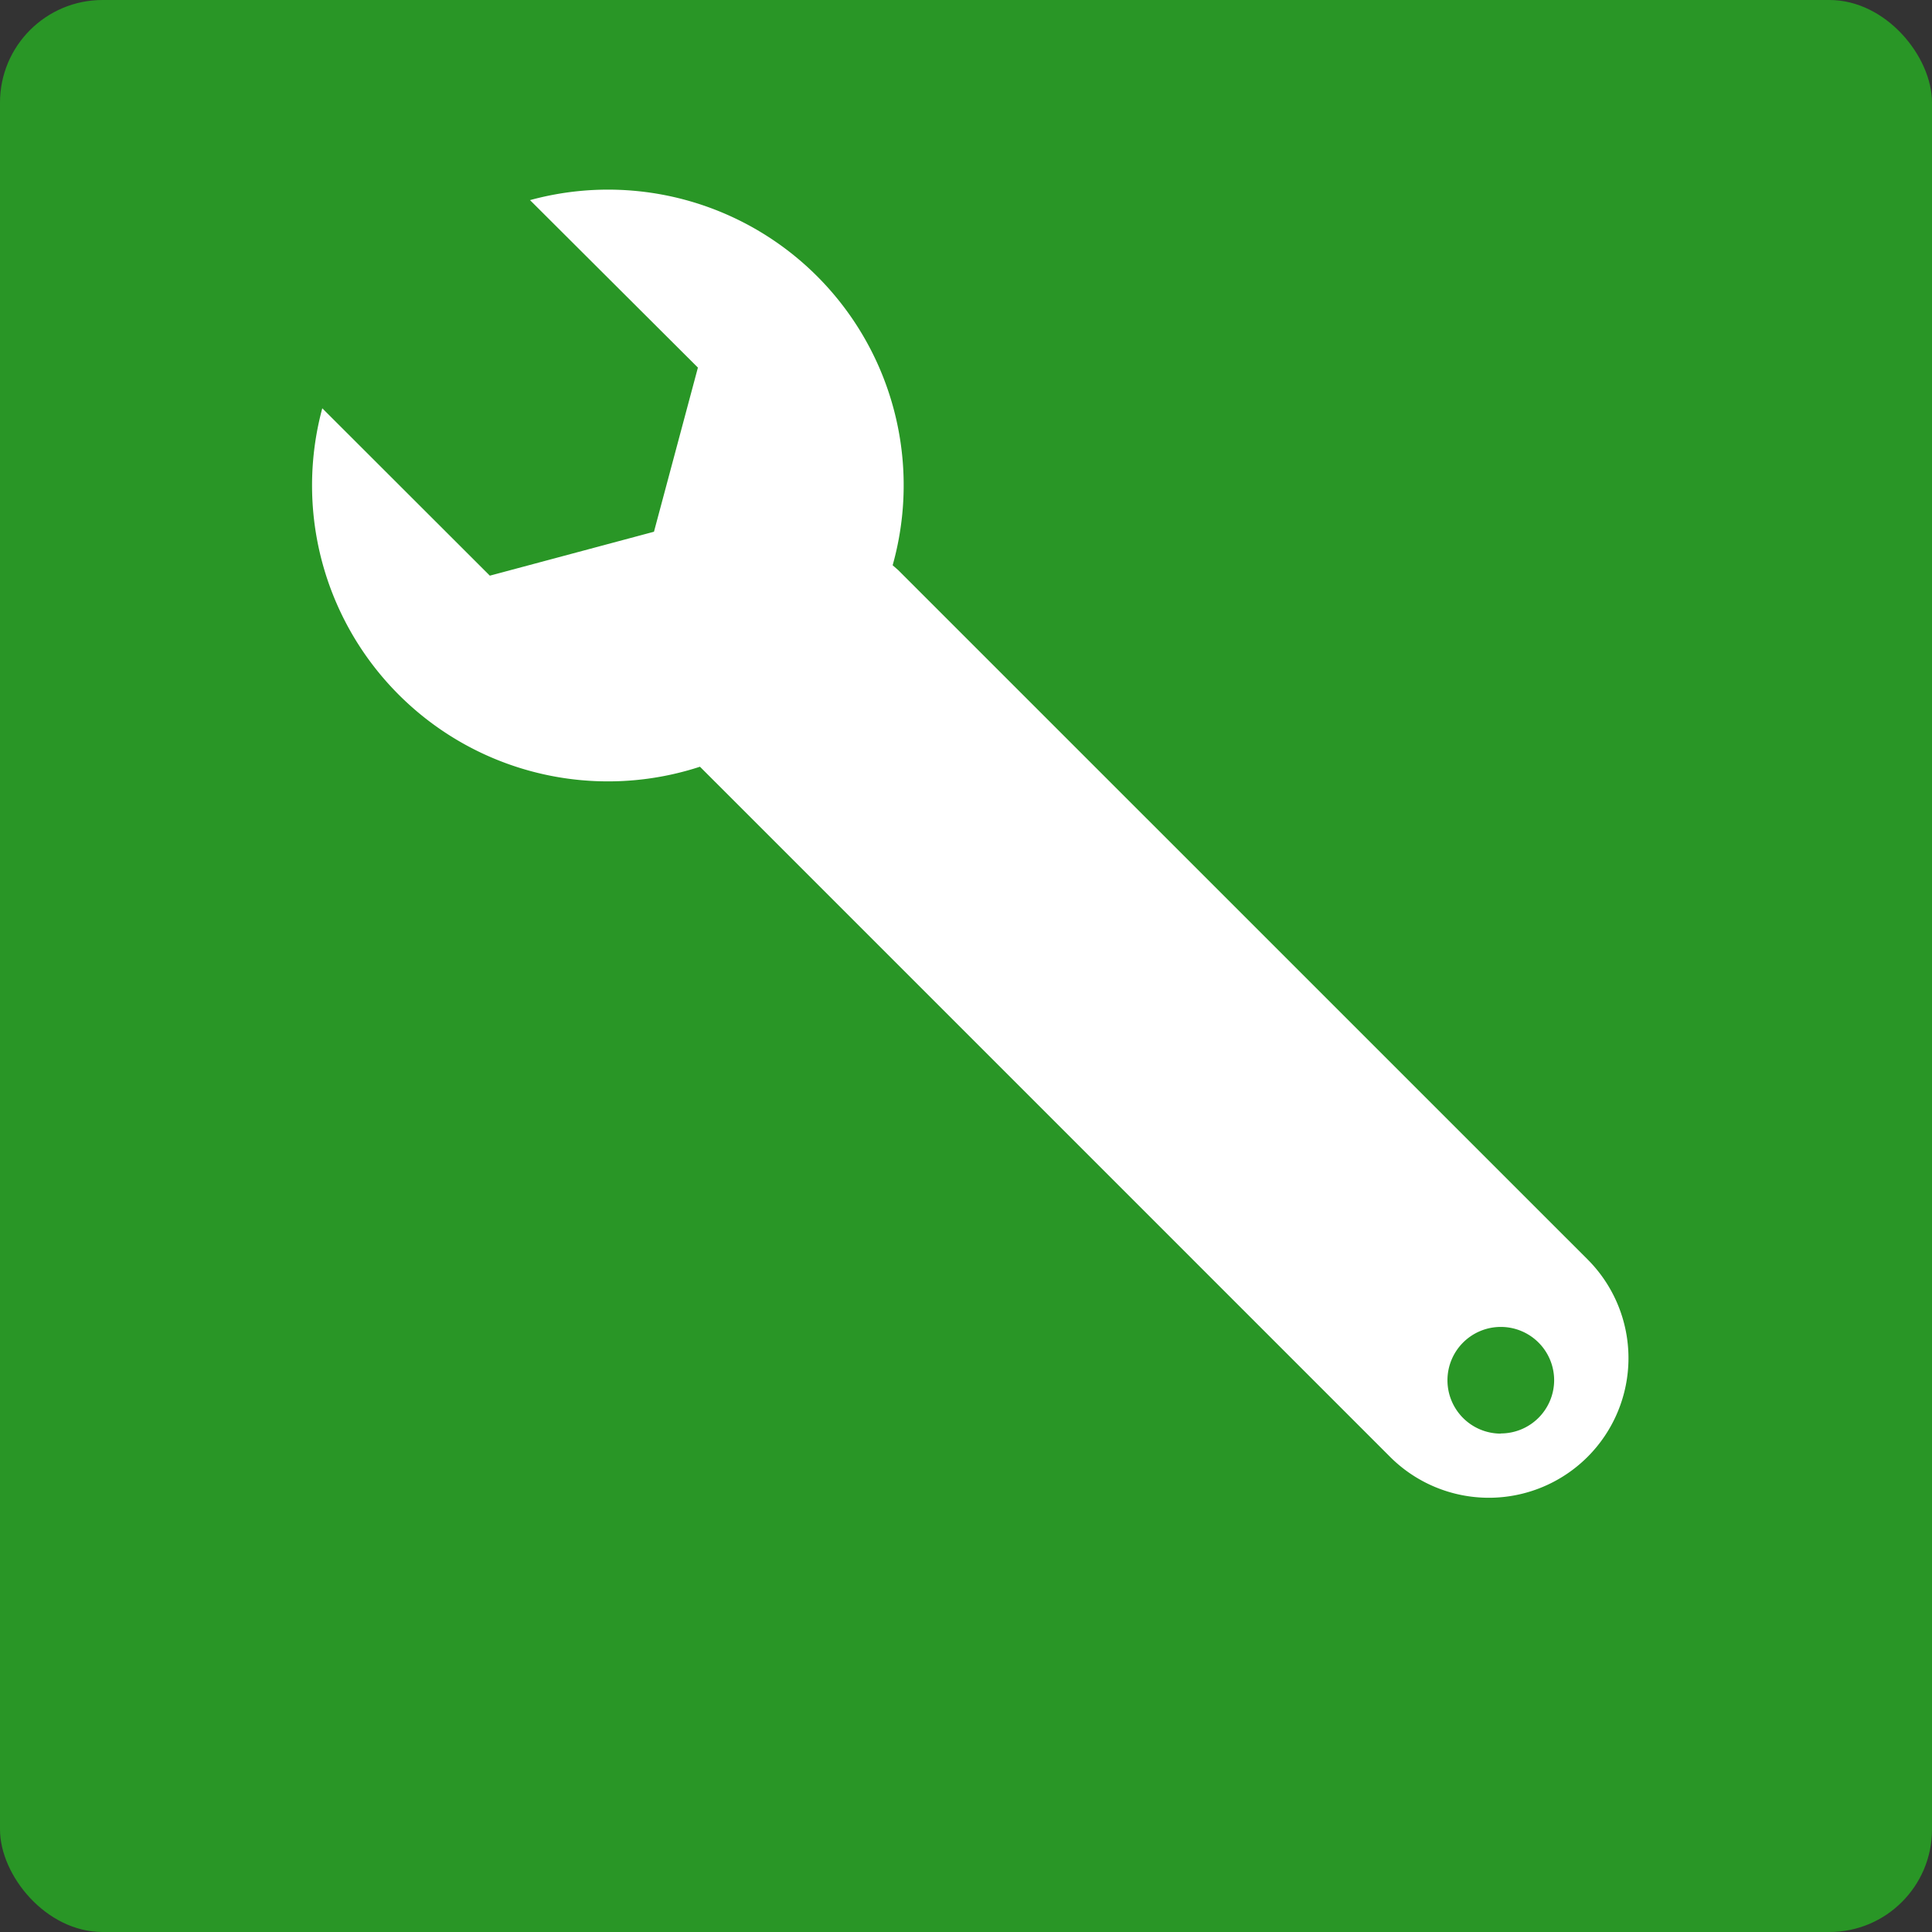 <svg xmlns="http://www.w3.org/2000/svg" viewBox="0 0 226 226"><rect x="0" y="0" width="226" height="226" fill="#333333" stroke="none"/><defs><style>.cls-1{fill:#299626;}.cls-2{fill:#fff;}</style></defs><title>maintenance</title><g id="Layer_2" data-name="Layer 2"><g id="buttonShapes"><rect class="cls-1" width="226" height="226" rx="12" ry="12"/></g><g id="buttonIcons"><path class="cls-2" d="M105.08,66.7l-.66-.58A34.58,34.58,0,0,0,62,23.41L81.64,43,76.5,62.2,57.3,67.34,37.7,47.76A34.62,34.62,0,0,0,81.88,89.69l.11.11,80.62,80.62a16.33,16.33,0,1,0,23.1-23.1Zm70.48,101a6.24,6.24,0,1,1,6.24-6.24A6.24,6.24,0,0,1,175.56,167.68Z"/></g></g></svg>